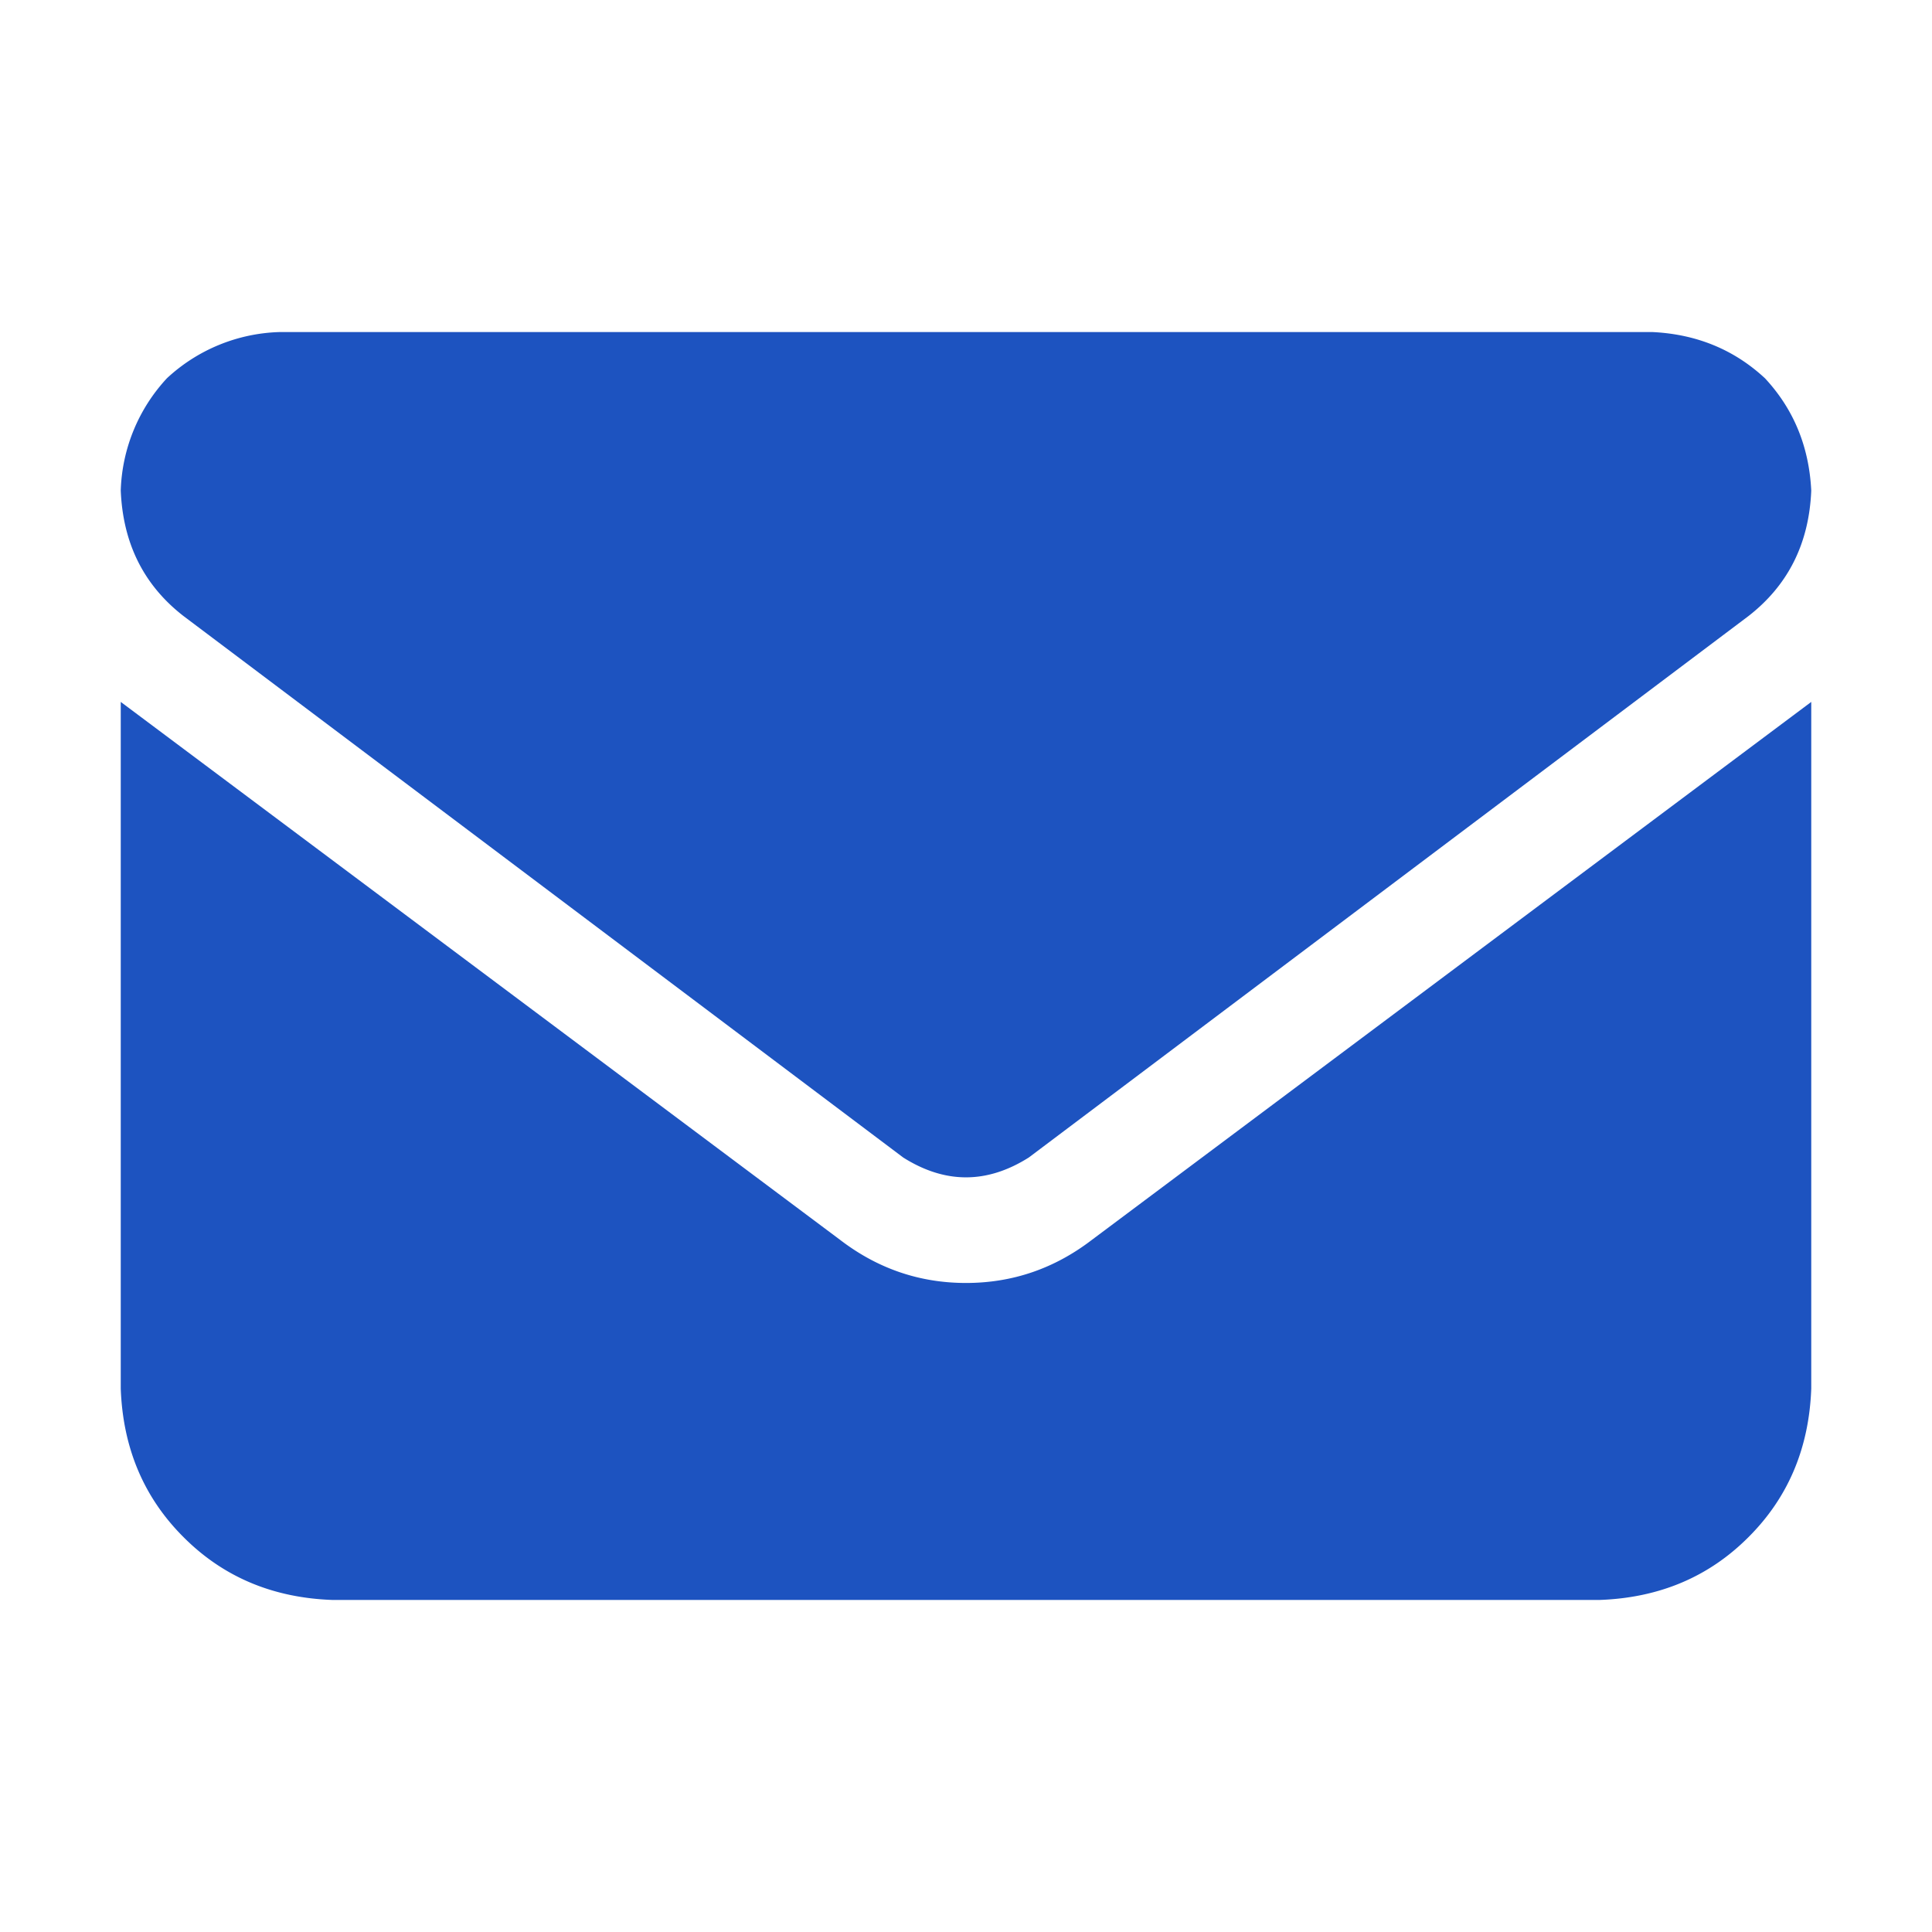 <svg width="16" height="16" fill="none" xmlns="http://www.w3.org/2000/svg"><path d="M2.313 2.75h11.374c.365.018.675.146.93.383.237.255.365.565.383.93-.018.437-.191.783-.52 1.039L8.52 9.586c-.347.219-.693.219-1.04 0L1.52 5.102c-.33-.256-.502-.602-.52-1.04a1.43 1.43 0 01.383-.93 1.43 1.43 0 01.93-.382zM1 5.813l5.96 4.457c.31.237.657.355 1.04.355s.73-.118 1.04-.355L15 5.813V11.5c-.018.492-.191.902-.52 1.23-.328.329-.738.502-1.23.52H2.75c-.492-.018-.902-.191-1.23-.52-.329-.328-.502-.738-.52-1.23V5.812z" fill="#1D53C0"/></svg>